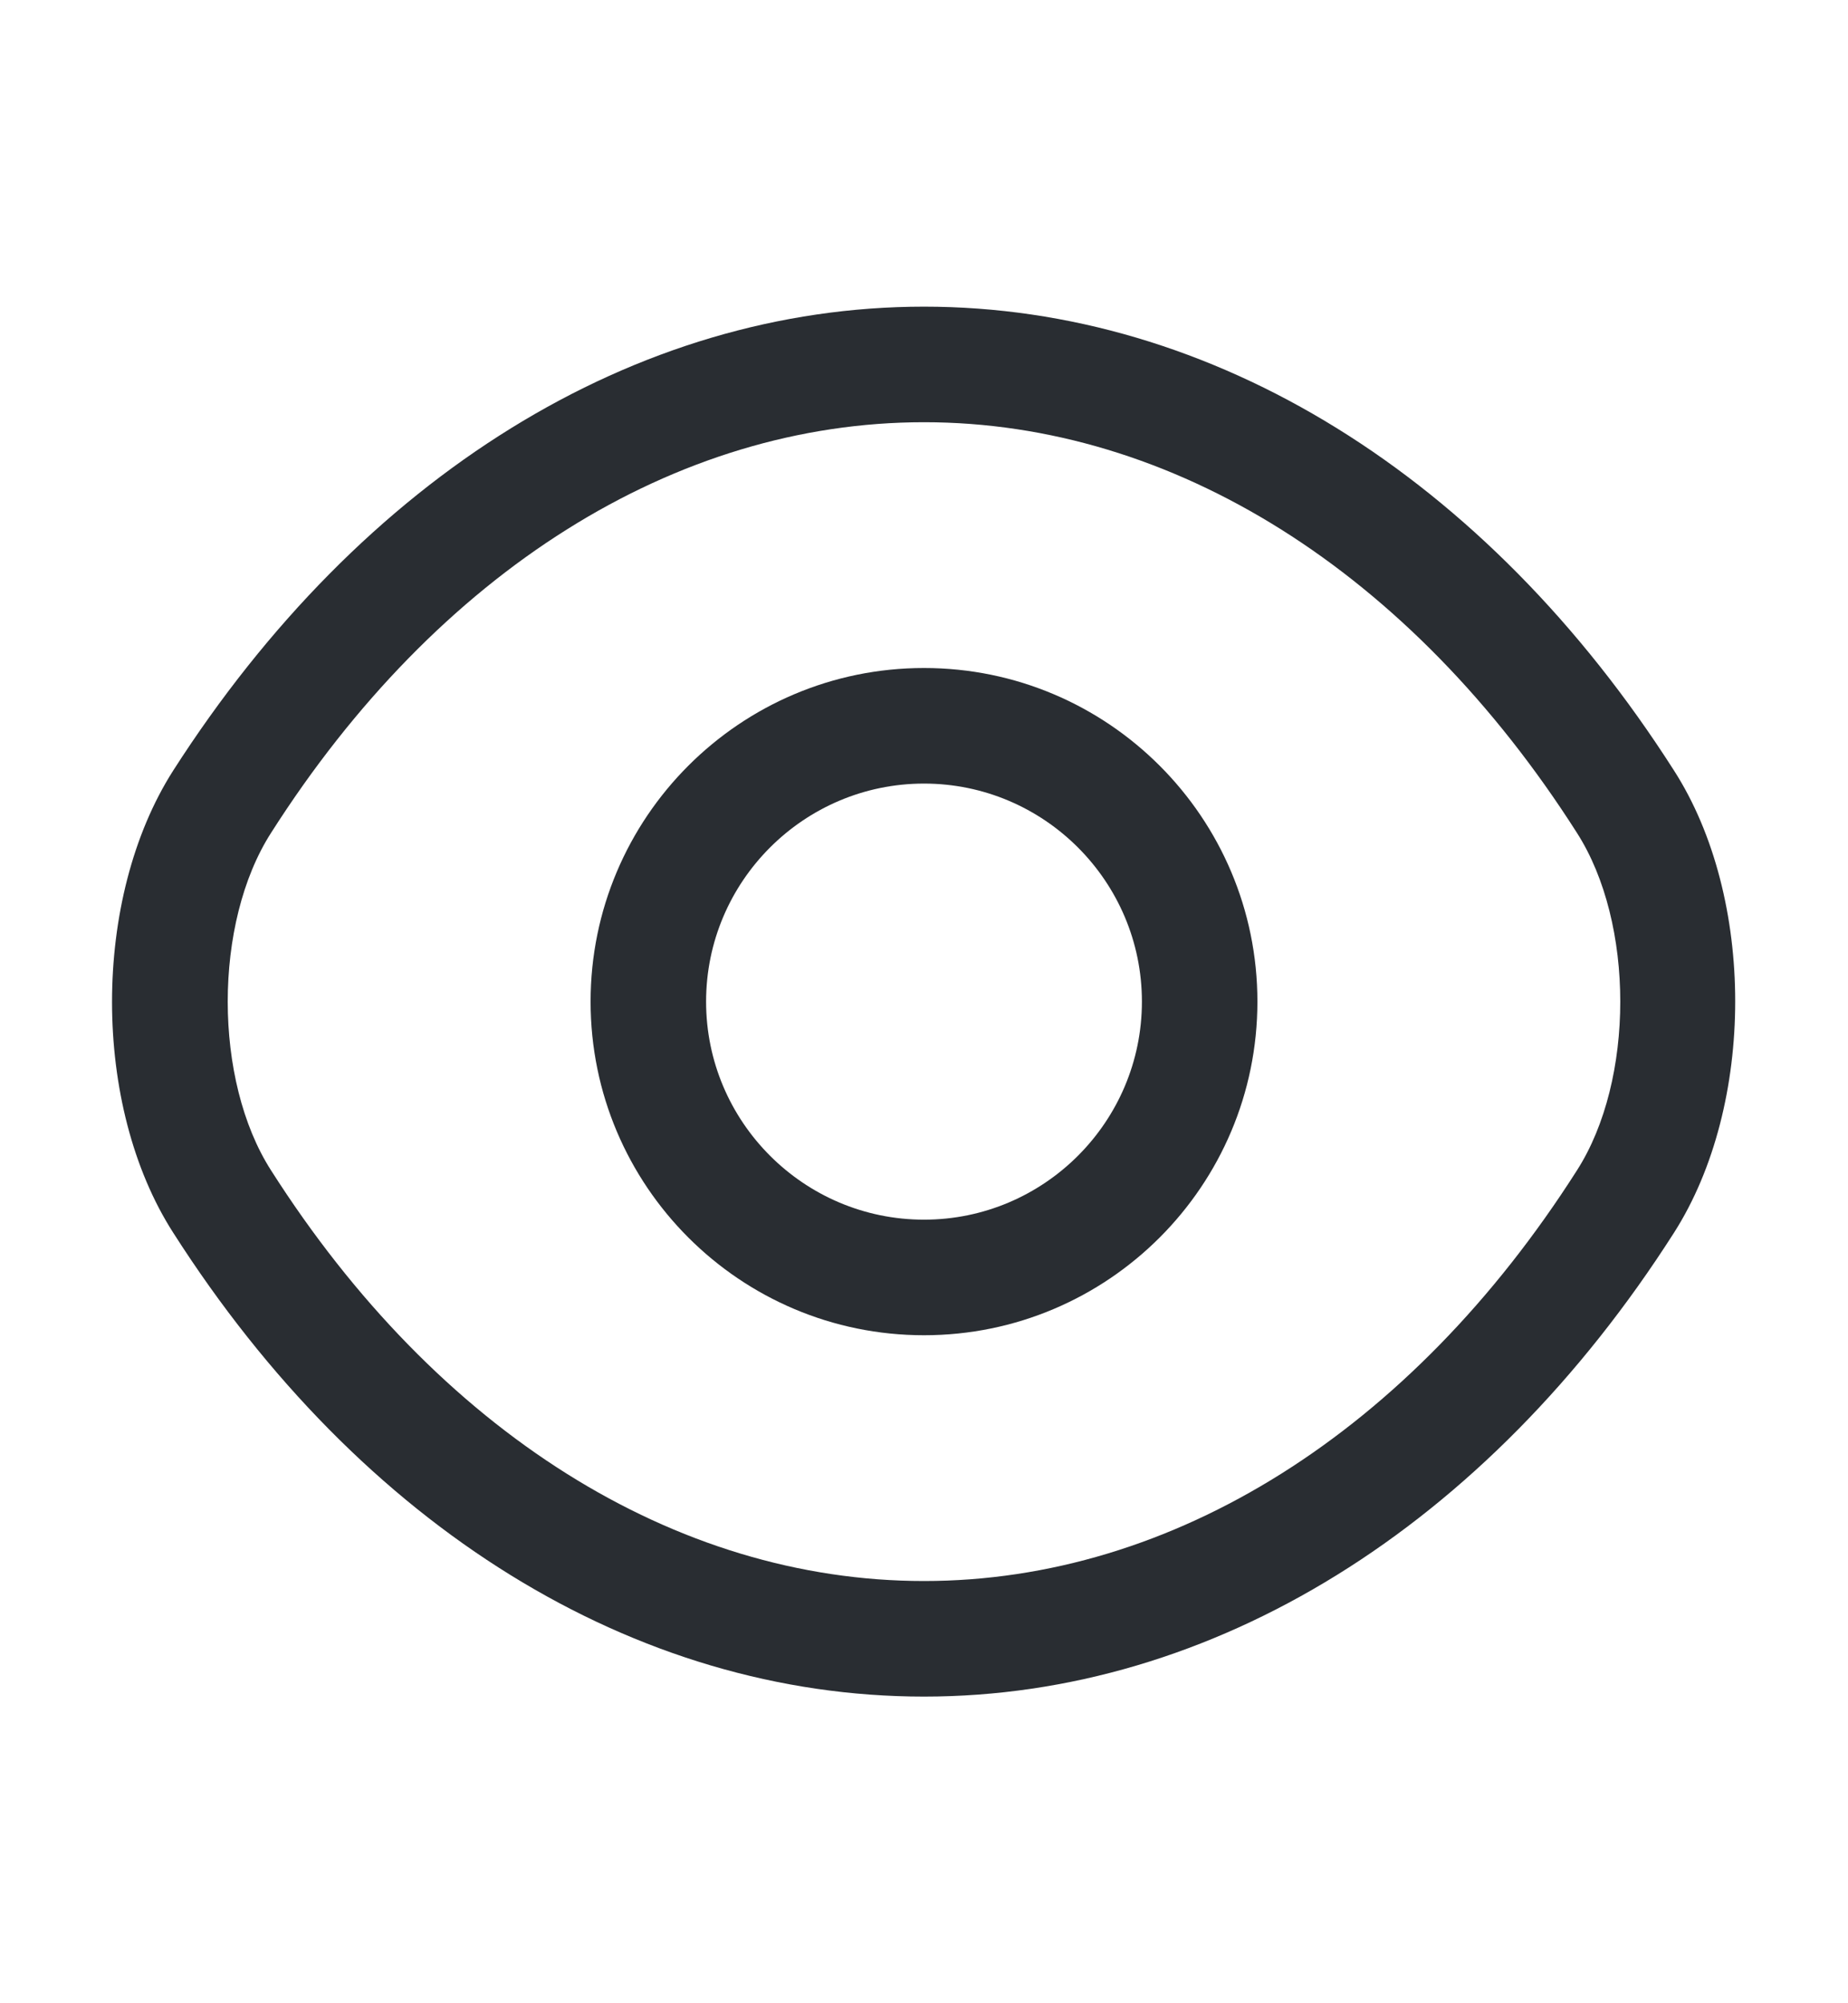 <svg width="12" height="13" viewBox="0 0 12 13" fill="none" xmlns="http://www.w3.org/2000/svg">
<path d="M6 8.665C4.805 8.665 3.835 7.695 3.835 6.5C3.835 5.305 4.805 4.335 6 4.335C7.195 4.335 8.165 5.305 8.165 6.5C8.165 7.695 7.195 8.665 6 8.665ZM6 5.085C5.22 5.085 4.585 5.72 4.585 6.5C4.585 7.28 5.22 7.915 6 7.915C6.78 7.915 7.415 7.28 7.415 6.5C7.415 5.72 6.78 5.085 6 5.085Z" fill="#292D32"/>
<path d="M6 11.01C4.12 11.01 2.345 9.91 1.125 8C0.595 7.175 0.595 5.83 1.125 5C2.35 3.09 4.125 1.99 6 1.99C7.875 1.99 9.65 3.09 10.87 5C11.4 5.825 11.4 7.17 10.87 8C9.65 9.91 7.875 11.01 6 11.01ZM6 2.74C4.385 2.74 2.84 3.71 1.76 5.405C1.385 5.99 1.385 7.01 1.76 7.595C2.84 9.29 4.385 10.26 6 10.26C7.615 10.26 9.16 9.29 10.24 7.595C10.615 7.01 10.615 5.99 10.24 5.405C9.16 3.71 7.615 2.74 6 2.74Z" fill="#292D32"/>
</svg>
